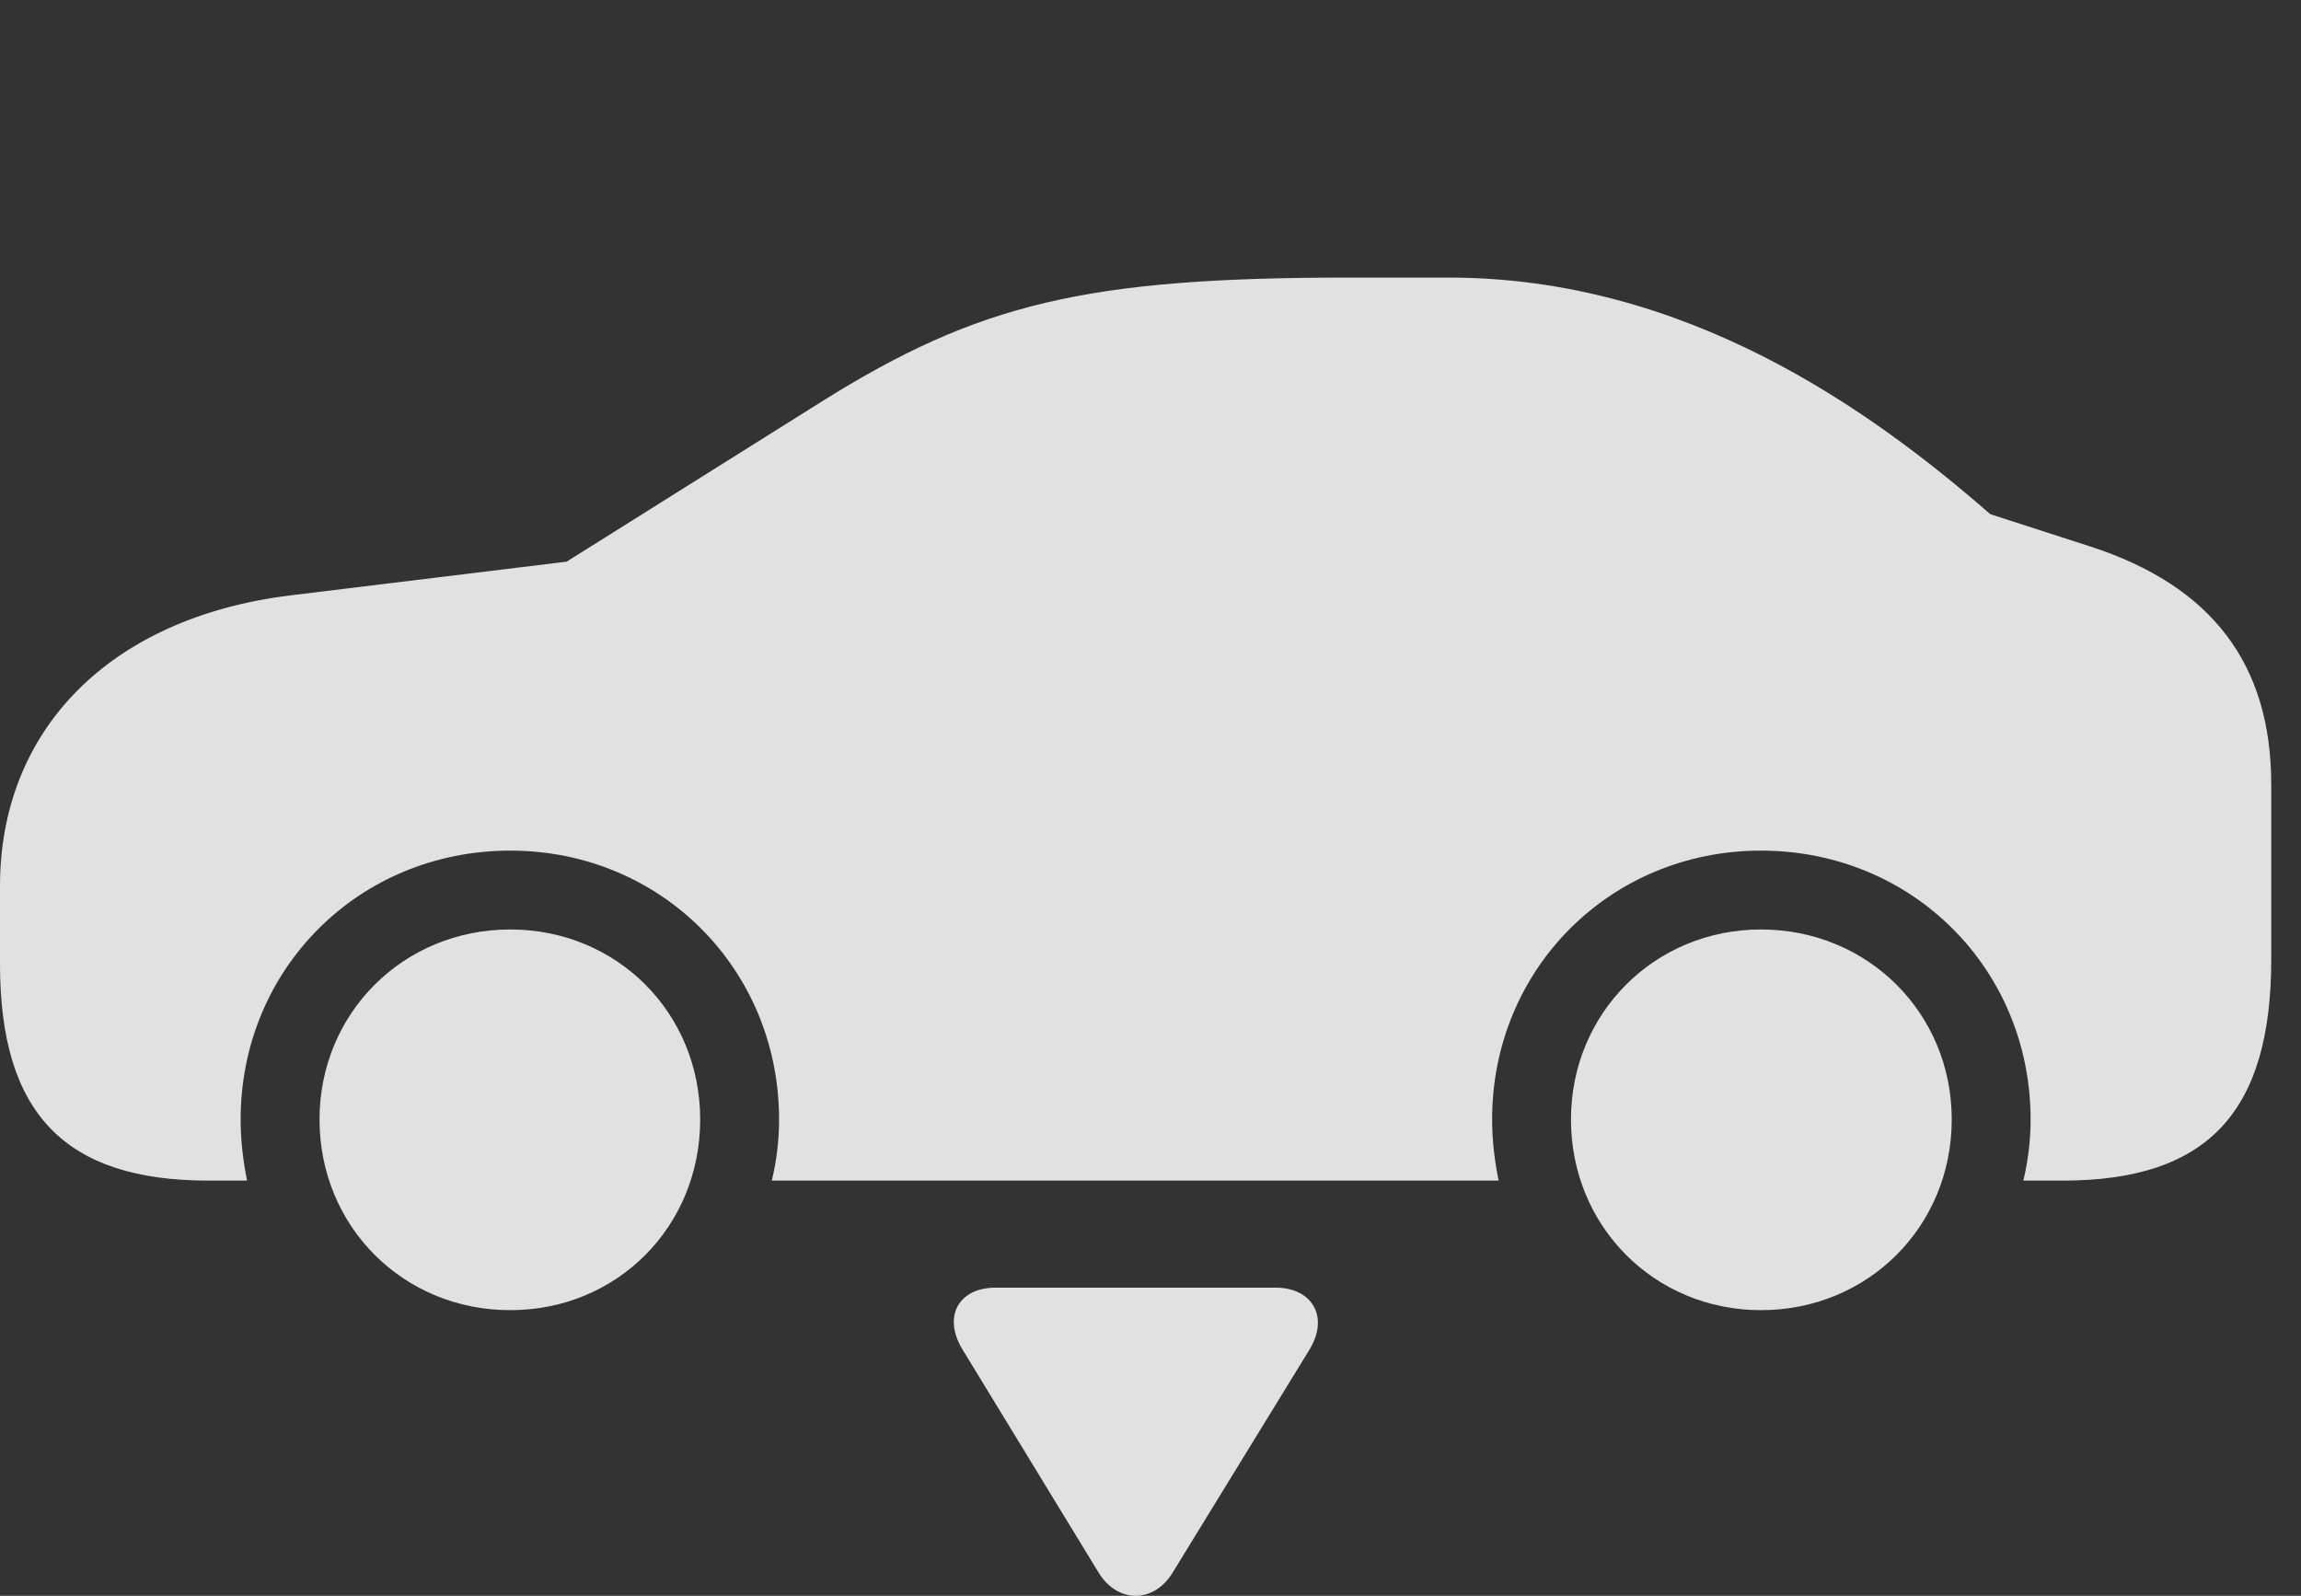 <?xml version="1.0" encoding="UTF-8"?>
<!--Generator: Apple Native CoreSVG 341-->
<!DOCTYPE svg
PUBLIC "-//W3C//DTD SVG 1.1//EN"
       "http://www.w3.org/Graphics/SVG/1.1/DTD/svg11.dtd">
<svg version="1.1" xmlns="http://www.w3.org/2000/svg" xmlns:xlink="http://www.w3.org/1999/xlink" viewBox="0 0 27.92 19.363">
 <rect x="0" y="0" width="27.92" height="19.363" fill="#333333" stroke="none"/>
 <g>
  <rect height="19.363" opacity="0" width="27.92" x="0" y="0"/>
  <path d="M2.529 14.325L2.998 14.325C2.949 14.081 2.92 13.837 2.92 13.583C2.92 11.757 4.355 10.321 6.191 10.321C8.018 10.321 9.453 11.757 9.453 13.583C9.453 13.837 9.424 14.081 9.365 14.325L18.184 14.325C18.135 14.081 18.105 13.837 18.105 13.583C18.105 11.757 19.541 10.321 21.367 10.321C23.203 10.321 24.639 11.757 24.639 13.583C24.639 13.837 24.609 14.081 24.551 14.325L25.029 14.325C26.787 14.325 27.559 13.495 27.559 11.639L27.559 9.52C27.559 8.055 26.836 7.108 25.361 6.63L24.15 6.239C22.695 4.969 20.459 3.368 17.578 3.368L16.367 3.368C13.184 3.368 11.875 3.68 9.971 4.872L6.875 6.815L3.516 7.225C1.318 7.499 0 8.866 0 10.751L0 11.698C0 13.514 0.791 14.325 2.529 14.325ZM6.191 15.897C7.49 15.897 8.496 14.882 8.496 13.583C8.496 12.294 7.49 11.278 6.191 11.278C4.893 11.278 3.877 12.294 3.877 13.583C3.877 14.882 4.893 15.897 6.191 15.897ZM21.367 15.897C22.666 15.897 23.682 14.882 23.682 13.583C23.682 12.294 22.666 11.278 21.367 11.278C20.078 11.278 19.062 12.294 19.062 13.583C19.062 14.882 20.078 15.897 21.367 15.897Z" fill="white" fill-opacity="0.85"/>
  <path d="M12.08 15.624C11.631 15.624 11.435 15.975 11.68 16.376L13.33 19.081C13.565 19.462 14.004 19.452 14.229 19.081L15.889 16.376C16.133 15.975 15.918 15.624 15.479 15.624Z" fill="white" fill-opacity="0.85"/>
 </g>
</svg>
